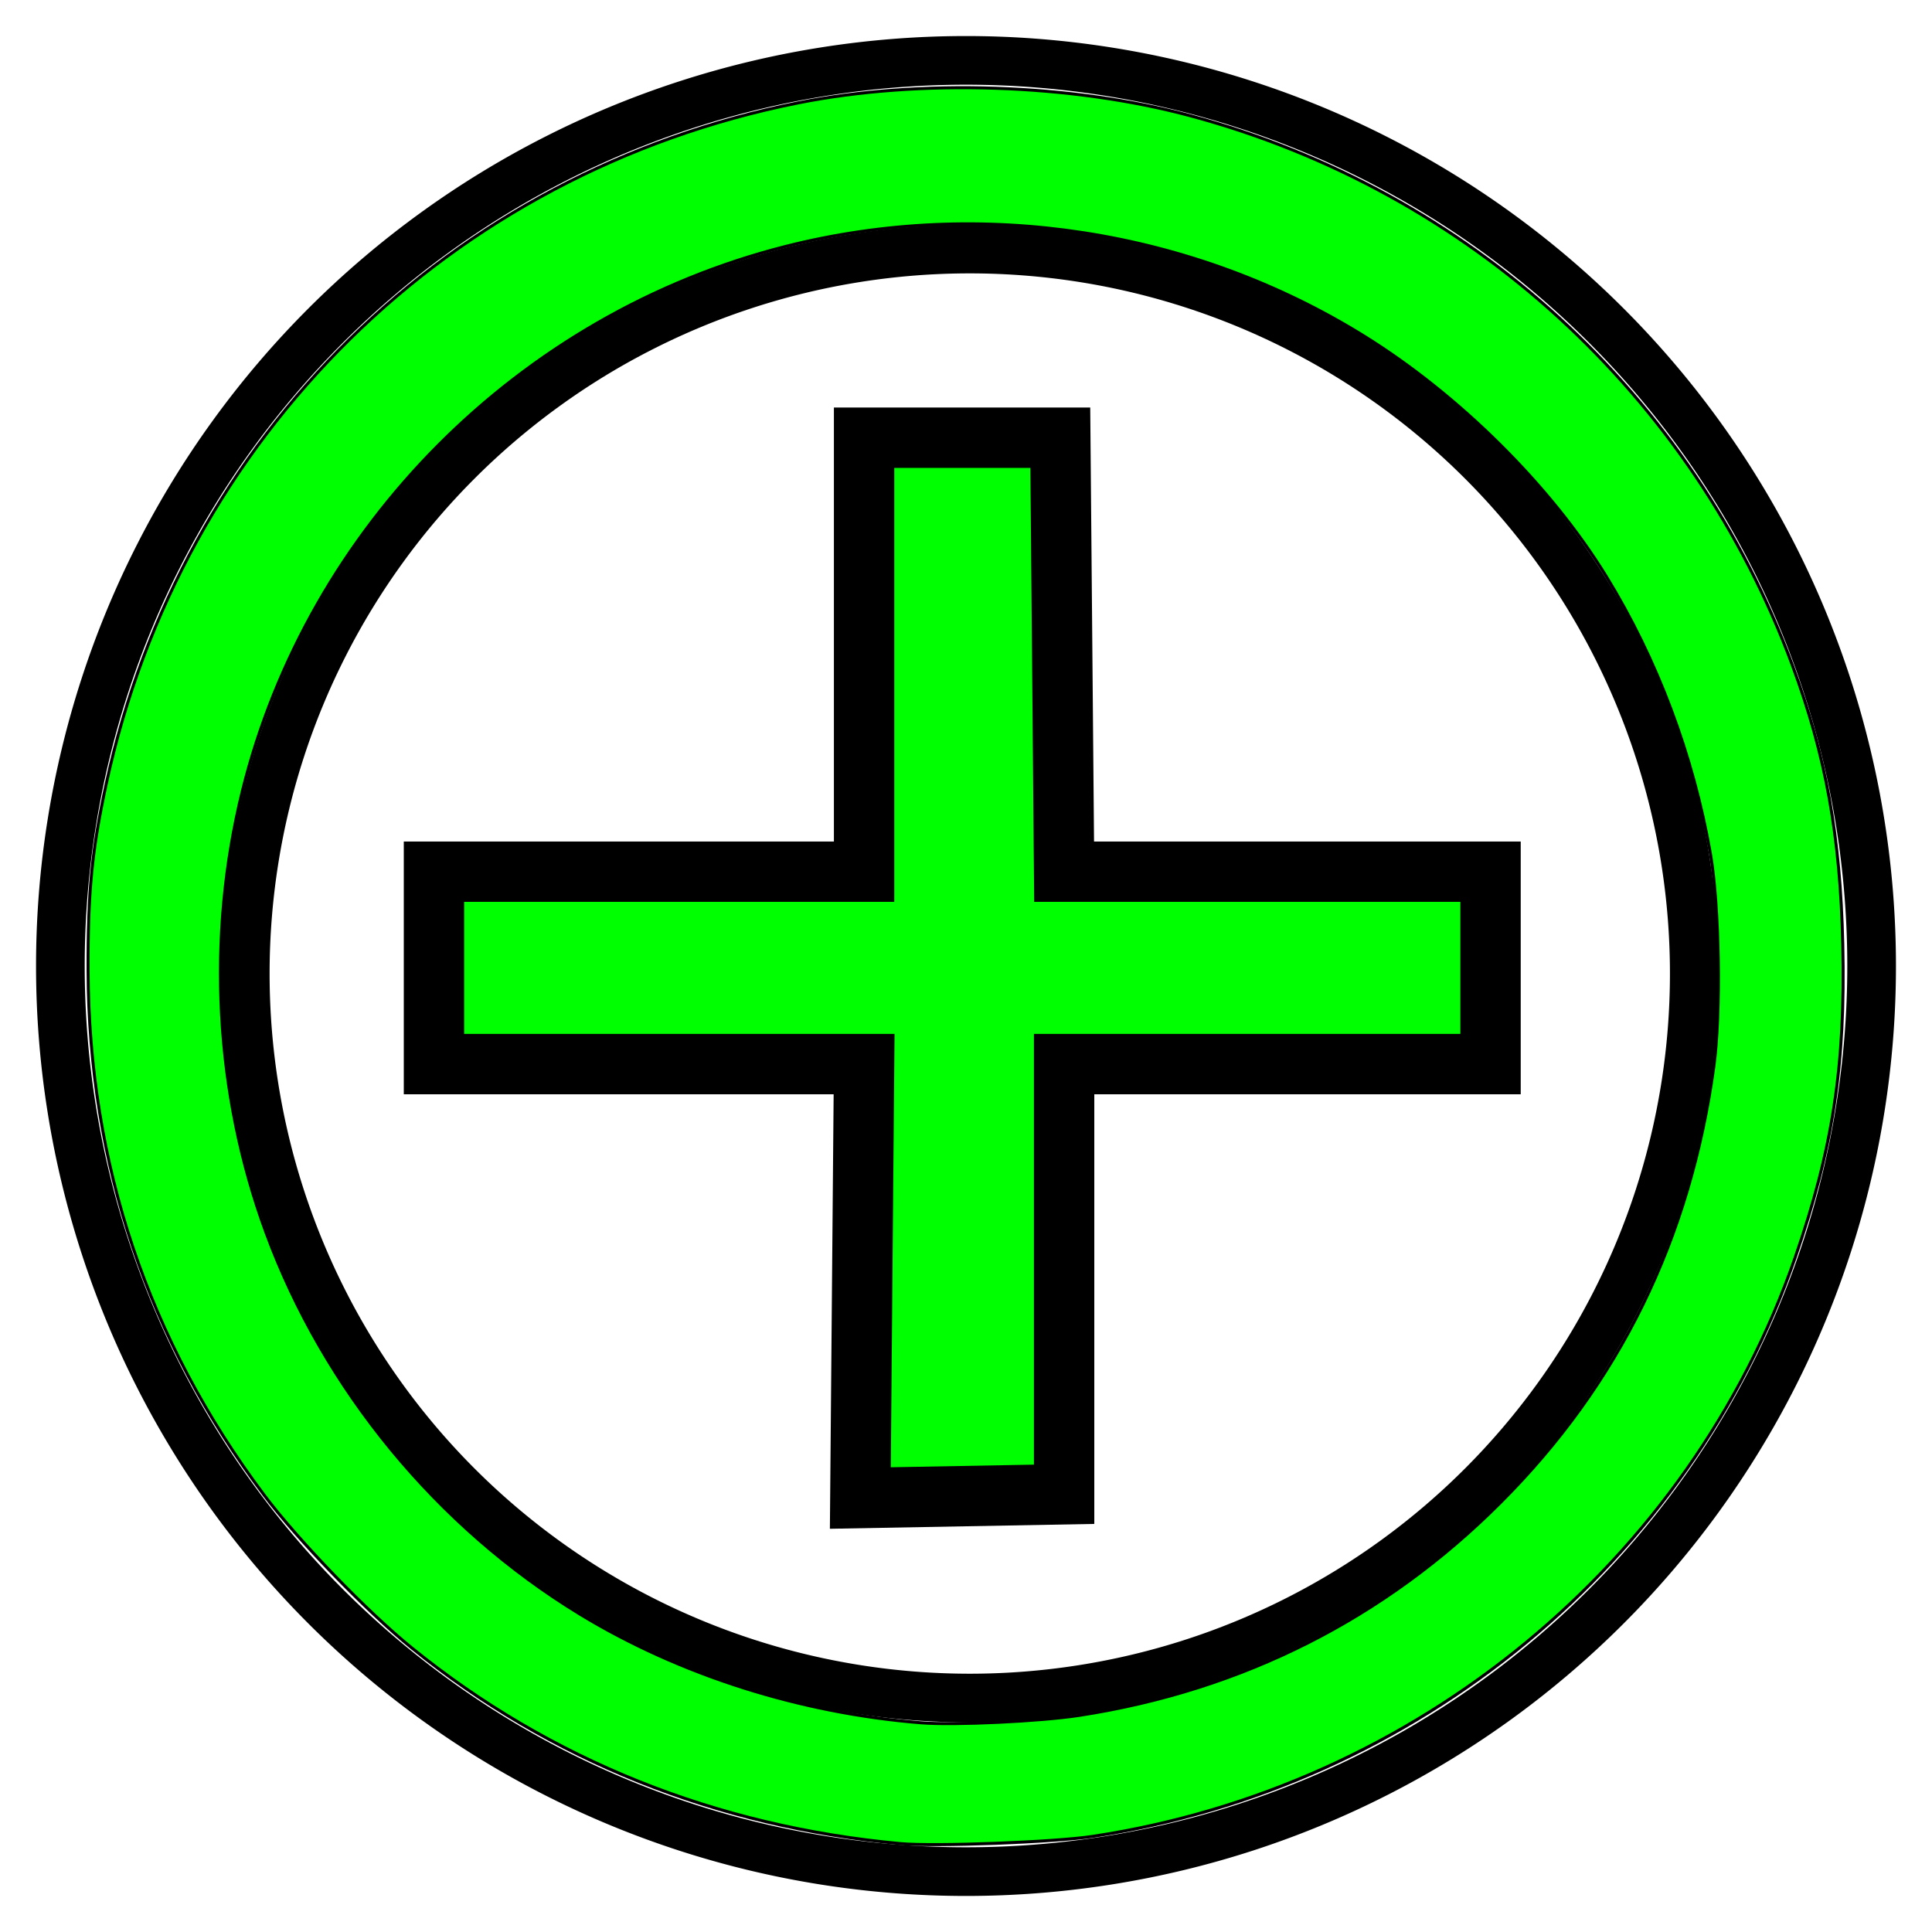 <?xml version="1.0" encoding="UTF-8" standalone="no"?>
<!-- Created with Inkscape (http://www.inkscape.org/) -->
<svg
   xmlns:dc="http://purl.org/dc/elements/1.1/"
   xmlns:cc="http://creativecommons.org/ns#"
   xmlns:rdf="http://www.w3.org/1999/02/22-rdf-syntax-ns#"
   xmlns:svg="http://www.w3.org/2000/svg"
   xmlns="http://www.w3.org/2000/svg"
   xmlns:sodipodi="http://sodipodi.sourceforge.net/DTD/sodipodi-0.dtd"
   xmlns:inkscape="http://www.inkscape.org/namespaces/inkscape"
   width="32px"
   height="32px"
   id="svg2383"
   sodipodi:version="0.32"
   inkscape:version="0.46"
   sodipodi:docname="create.svg"
   inkscape:output_extension="org.inkscape.output.svg.inkscape"
   inkscape:export-filename="/home/luis/NetBeansProjects/Sabre/Trunk/Game Plugin 2D/src/org/gcreator/events/images/create.png"
   inkscape:export-xdpi="90"
   inkscape:export-ydpi="90">
  <defs
     id="defs2385">
    <inkscape:perspective
       sodipodi:type="inkscape:persp3d"
       inkscape:vp_x="0 : 16 : 1"
       inkscape:vp_y="0 : 1000 : 0"
       inkscape:vp_z="32 : 16 : 1"
       inkscape:persp3d-origin="16 : 10.666667 : 1"
       id="perspective2391" />
  </defs>
  <sodipodi:namedview
     id="base"
     pagecolor="#ffffff"
     bordercolor="#666666"
     borderopacity="1.0"
     inkscape:pageopacity="0.0"
     inkscape:pageshadow="2"
     inkscape:zoom="16"
     inkscape:cx="16.000788"
     inkscape:cy="16.000788"
     inkscape:current-layer="svg2383"
     showgrid="true"
     inkscape:grid-bbox="true"
     inkscape:document-units="px"
     inkscape:window-width="1280"
     inkscape:window-height="910"
     inkscape:window-x="0"
     inkscape:window-y="25" />
  <g
     id="layer1"
     inkscape:label="Layer 1"
     inkscape:groupmode="layer" />
  <path
     sodipodi:type="arc"
     style="opacity:1;fill:none;fill-opacity:1;fill-rule:nonzero;stroke:#000000;stroke-width:0.806;stroke-linecap:square;stroke-linejoin:miter;stroke-miterlimit:4;stroke-dasharray:none;stroke-dashoffset:2.75;stroke-opacity:1"
     id="path3218"
     sodipodi:cx="16"
     sodipodi:cy="16"
     sodipodi:rx="15"
     sodipodi:ry="15"
     d="M 31,16 A 15,15 0 1 1 1,16 A 15,15 0 1 1 31,16 z" />
  <path
     sodipodi:type="arc"
     style="opacity:1;fill:none;fill-opacity:1;fill-rule:nonzero;stroke:#000000;stroke-width:0.806;stroke-linecap:square;stroke-linejoin:miter;stroke-miterlimit:4;stroke-dasharray:none;stroke-dashoffset:2.75;stroke-opacity:1"
     id="path3221"
     sodipodi:cx="16"
     sodipodi:cy="16"
     sodipodi:rx="12"
     sodipodi:ry="12"
     d="M 28,16 A 12,12 0 1 1 4,16 A 12,12 0 1 1 28,16 z"
     transform="translate(6.25e-2,0.125)" />
  <path
     style="opacity:1;fill:#00ff00;fill-opacity:1;fill-rule:nonzero;stroke:#000000;stroke-width:0.05;stroke-linecap:square;stroke-linejoin:miter;stroke-miterlimit:4;stroke-dasharray:none;stroke-dashoffset:2.75;stroke-opacity:1"
     d="M 14.913,30.536 C 11.866,30.256 9.112,29.153 6.817,27.292 C 6.076,26.691 4.932,25.506 4.373,24.761 C 2.453,22.201 1.47,19.273 1.459,16.074 C 1.454,14.776 1.522,14.083 1.76,12.98 C 3.004,7.23 7.453,2.853 13.226,1.703 C 15.232,1.303 17.753,1.387 19.726,1.92 C 24.335,3.163 28.034,6.542 29.688,11.02 C 30.243,12.524 30.481,13.841 30.522,15.642 C 30.568,17.644 30.359,19.021 29.735,20.825 C 27.988,25.872 23.46,29.605 18.101,30.416 C 17.461,30.513 15.477,30.587 14.913,30.536 L 14.913,30.536 z M 17.882,28.411 C 20.587,27.992 22.934,26.806 24.852,24.888 C 26.823,22.917 27.994,20.525 28.386,17.668 C 28.508,16.782 28.479,14.995 28.329,14.137 C 28.044,12.505 27.449,10.922 26.603,9.544 C 25.685,8.05 24.165,6.542 22.596,5.568 C 19.756,3.804 16.247,3.261 13.008,4.083 C 8.605,5.2 5.097,8.72 4.014,13.105 C 3.42,15.515 3.559,18.119 4.407,20.418 C 5.364,23.014 7.241,25.294 9.607,26.736 C 11.252,27.738 13.253,28.375 15.257,28.535 C 15.804,28.579 17.235,28.511 17.882,28.411 L 17.882,28.411 z"
     id="path3223"
     inkscape:export-xdpi="90"
     inkscape:export-ydpi="90"
     inkscape:export-filename="/home/luis/NetBeansProjects/Sabre/Trunk/Game Plugin 2D/src/org/gcreator/events/images/create.png" />
  <path
     style="fill:#00ff00;fill-rule:evenodd;stroke:#000000;stroke-width:1px;stroke-linecap:butt;stroke-linejoin:miter;stroke-opacity:1"
     d="M 14.25,24.812 L 17.625,24.75 L 17.625,17.625 L 24.688,17.625 L 24.688,14.438 L 17.625,14.438 L 17.562,7.25 L 14.312,7.25 L 14.312,14.438 L 7.188,14.438 L 7.188,17.625 L 14.312,17.625 L 14.25,24.812 z"
     id="path3231" />
</svg>
